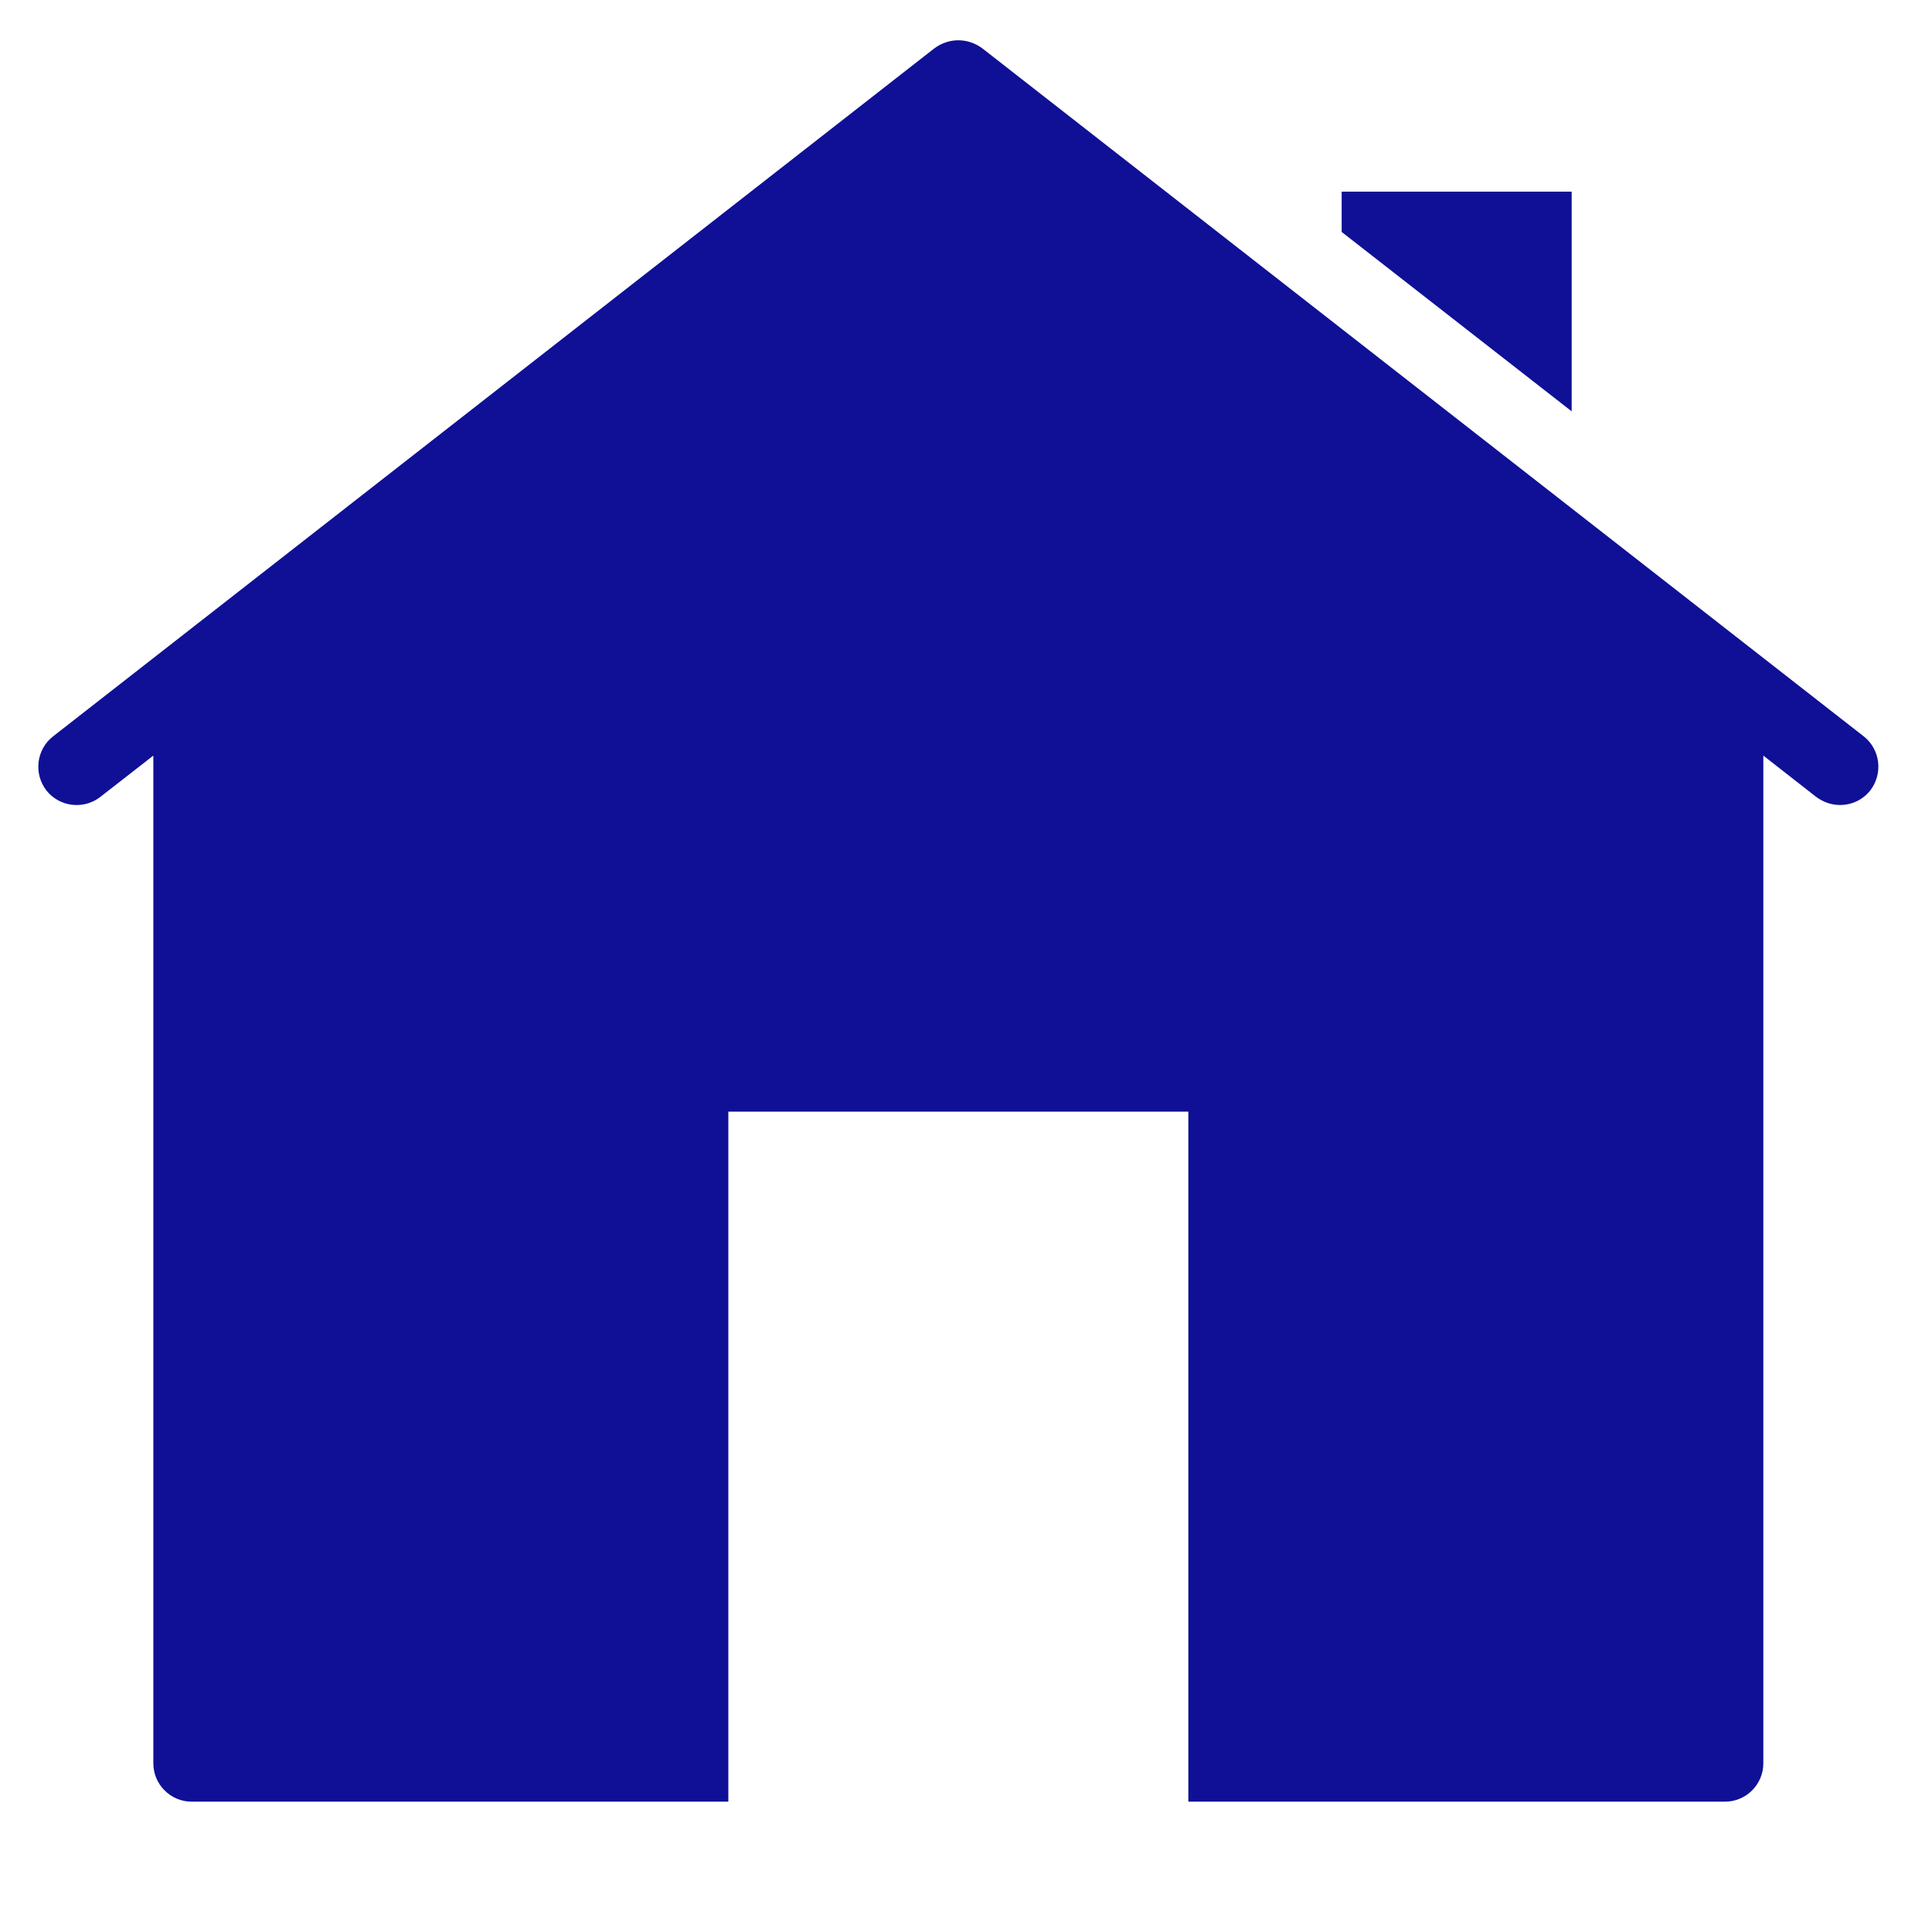 <?xml version="1.0" encoding="UTF-8"?>
<svg xmlns="http://www.w3.org/2000/svg" xmlns:xlink="http://www.w3.org/1999/xlink" width="512pt" height="512pt" viewBox="0 0 512 512" version="1.1">
<g id="surface1">
<path style=" stroke:none;fill-rule:nonzero;fill:#0F1096;fill-opacity:1;" d="M 253.969 10.676 C 251.746 10.676 249.562 11.391 247.66 12.777 L 14.047 195.16 C 9.645 198.609 8.848 205 12.301 209.484 C 15.754 213.848 22.145 214.645 26.586 211.191 L 40.637 200.238 L 40.637 467.301 C 40.637 472.898 45.199 477.461 50.793 477.461 L 193.016 477.461 L 193.016 294.602 L 314.922 294.602 L 314.922 477.461 L 457.145 477.461 C 462.738 477.461 467.301 472.898 467.301 467.301 L 467.301 200.238 L 481.309 211.191 C 483.254 212.617 485.398 213.332 487.617 213.332 C 490.676 213.332 493.609 212.023 495.637 209.484 C 499.086 205 498.293 198.609 493.93 195.16 L 260.277 12.777 C 258.371 11.391 256.191 10.676 253.969 10.676 Z M 355.555 50.793 L 355.555 61.469 L 416.508 109.008 L 416.508 50.793 Z "/>
</g>
</svg>
